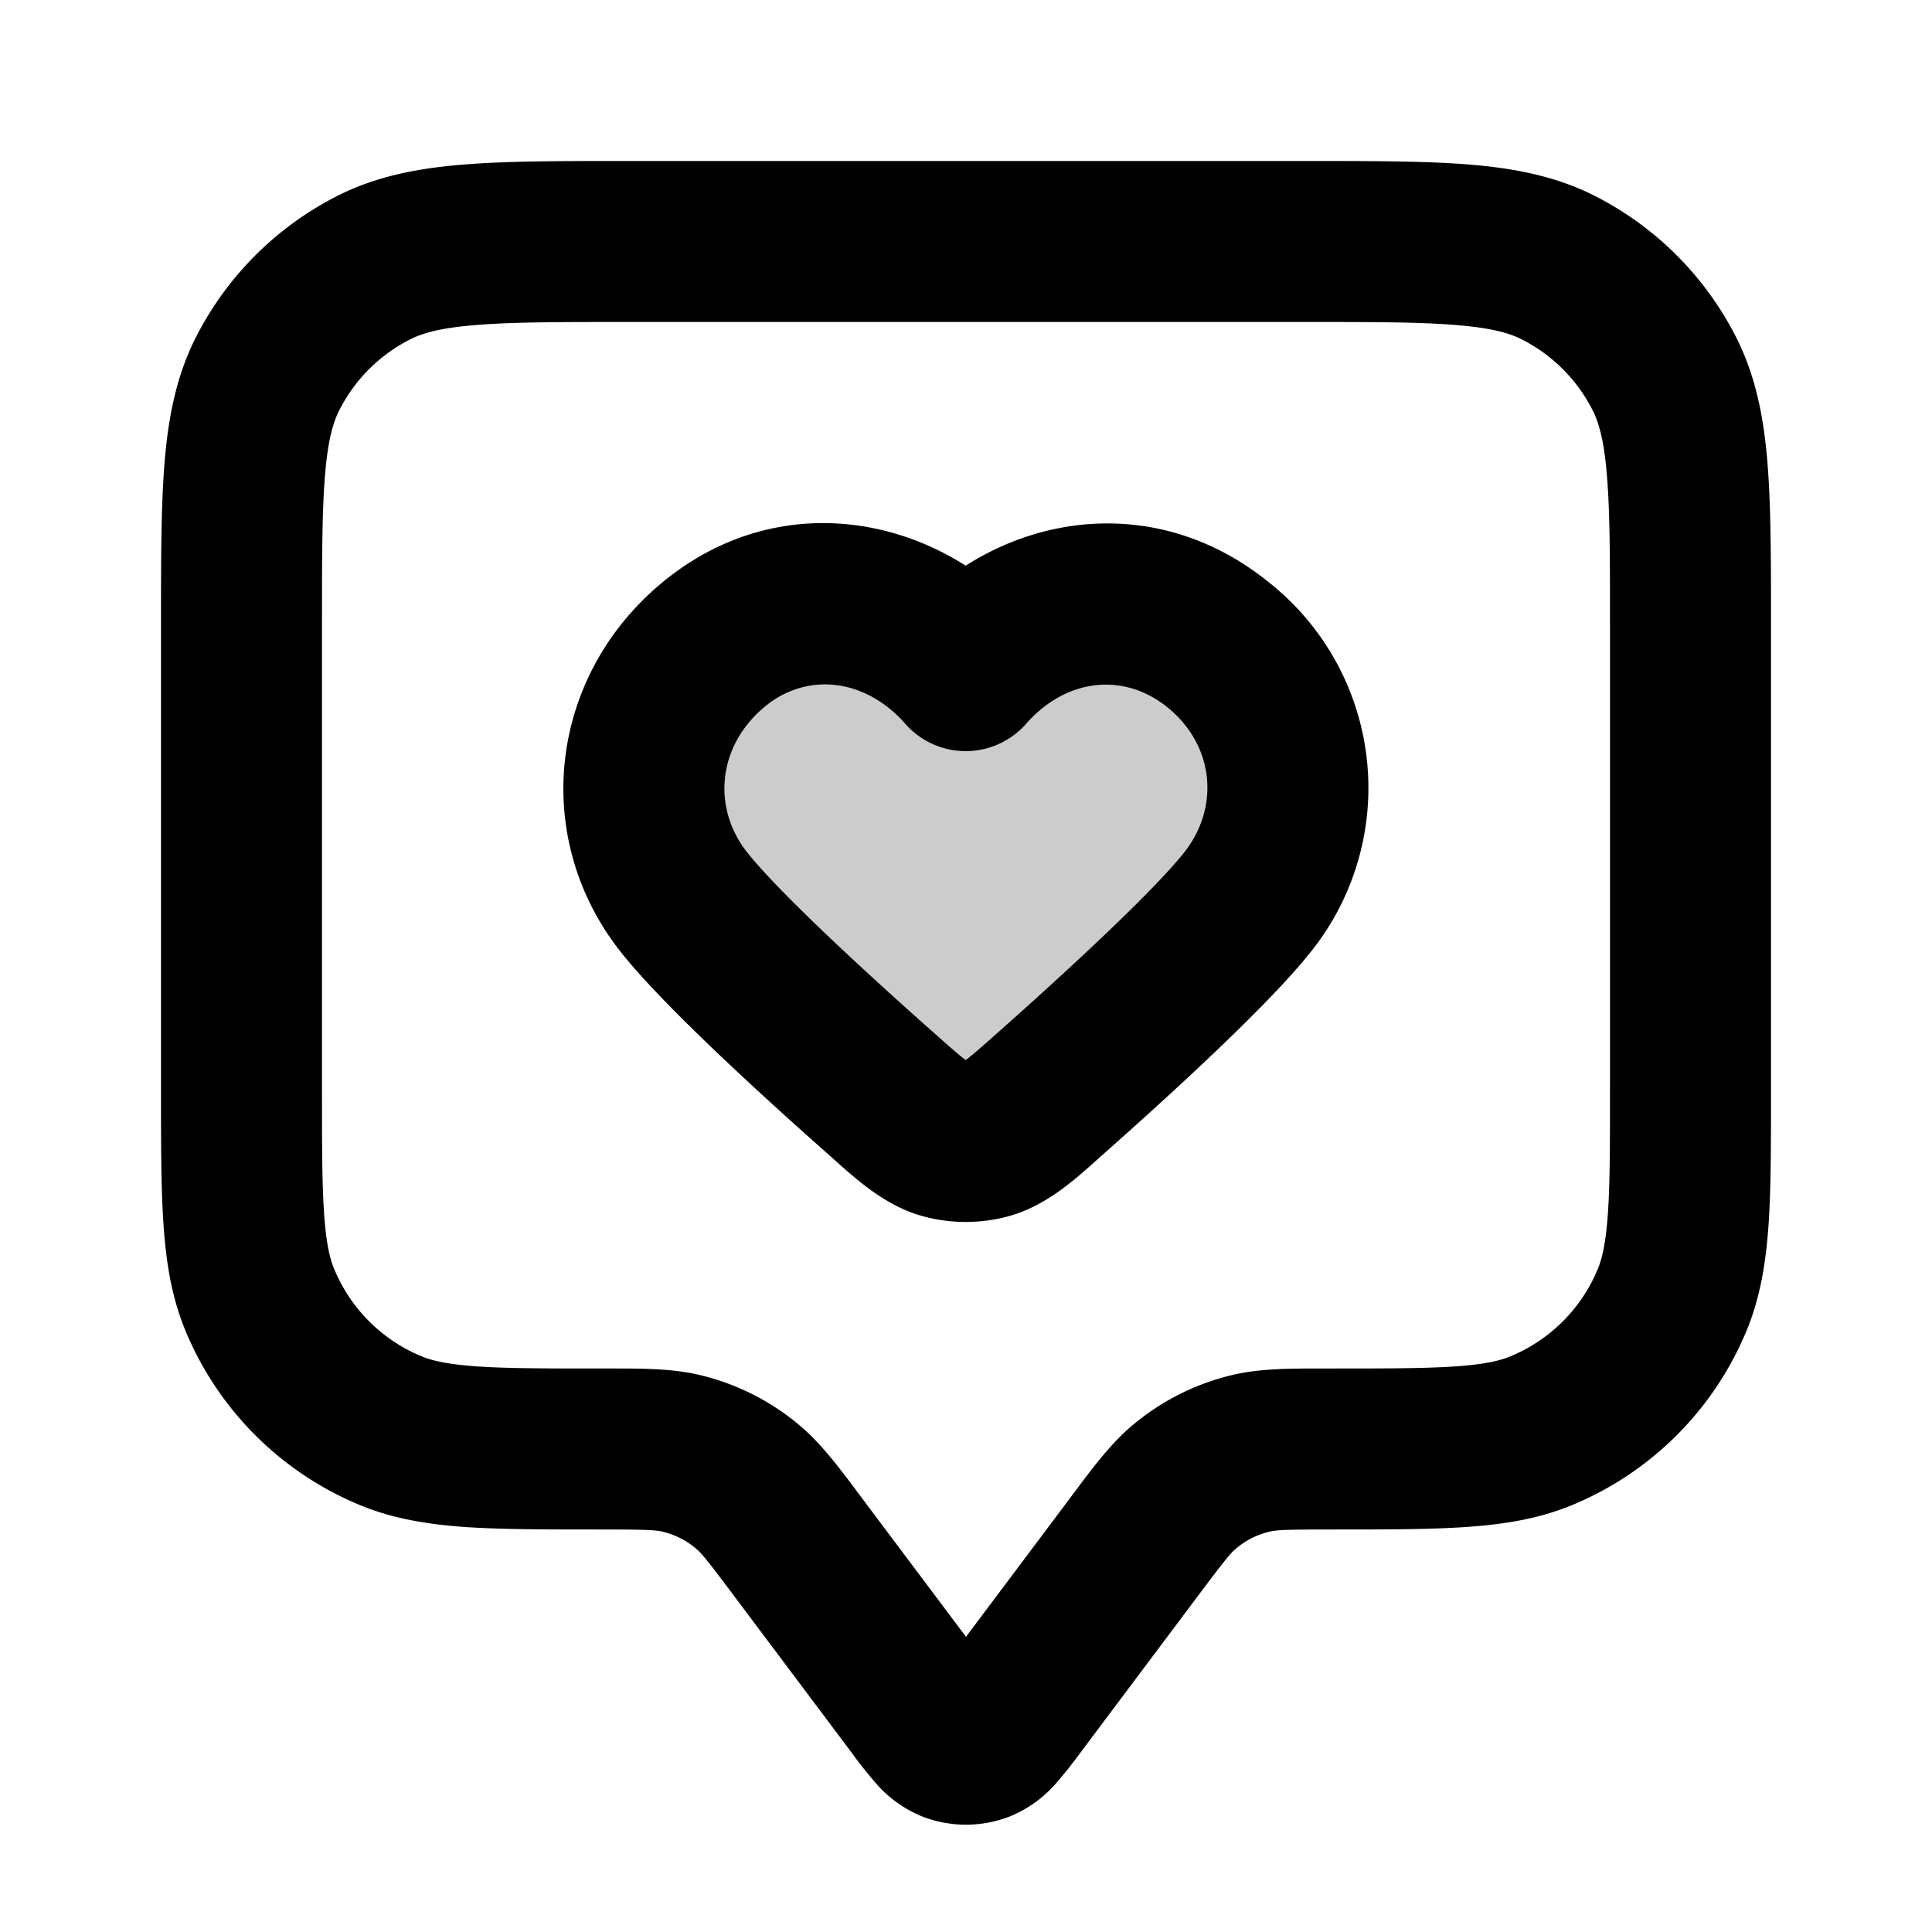<svg xmlns="http://www.w3.org/2000/svg" width="24" height="24" viewBox="0 0 24 24">
  <path fill-rule="evenodd" d="M11.997 8.33c-.8-.908-2.133-1.153-3.135-.32-1.002.832-1.143 2.223-.356 3.208.468.585 1.614 1.635 2.466 2.39.352.311.528.467.74.53.18.055.39.055.571 0 .212-.063.388-.219.74-.53.852-.755 1.998-1.805 2.466-2.39a2.256 2.256 0 0 0-.356-3.209c-1.02-.823-2.336-.587-3.136.322Z" clip-rule="evenodd" opacity=".2"/>
  <path fill-rule="evenodd" d="M7.759 2h8.482c.805 0 1.47 0 2.01.044.563.046 1.08.145 1.565.392a4 4 0 0 1 1.748 1.748c.247.485.346 1.002.392 1.564C22 6.29 22 6.954 22 7.758v5.776c0 .67 0 1.223-.03 1.675-.033.47-.101.904-.274 1.322a4 4 0 0 1-2.165 2.165c-.418.173-.852.241-1.322.273-.452.031-1.005.031-1.675.031H16.5c-.537 0-.643.006-.73.027a1 1 0 0 0-.41.205c-.07.057-.138.139-.46.568l-1.477 1.97a5.926 5.926 0 0 1-.3.378 1.522 1.522 0 0 1-.58.417 1.5 1.5 0 0 1-1.087 0 1.522 1.522 0 0 1-.579-.417 5.679 5.679 0 0 1-.3-.379L9.1 19.8c-.322-.43-.39-.51-.46-.568a1 1 0 0 0-.41-.205c-.087-.02-.193-.027-.73-.027h-.034c-.67 0-1.223 0-1.676-.03-.469-.033-.903-.101-1.32-.274a4 4 0 0 1-2.166-2.165c-.173-.418-.241-.852-.273-1.321C2 14.757 2 14.204 2 13.534V7.76c0-.805 0-1.47.044-2.01.046-.563.145-1.08.392-1.565a4 4 0 0 1 1.748-1.748c.485-.247 1.002-.346 1.564-.392C6.29 2 6.954 2 7.758 2ZM5.91 4.038c-.438.035-.663.1-.819.18a2 2 0 0 0-.874.874c-.08.156-.145.38-.18.819C4 6.361 4 6.943 4 7.8v5.7c0 .713 0 1.197.026 1.573.025.368.07.559.126.692a2 2 0 0 0 1.083 1.083c.133.055.324.1.692.126.376.026.86.026 1.573.026h.084c.405 0 .762 0 1.105.08a3 3 0 0 1 1.233.617c.27.226.485.511.728.836l.05.067 1.3 1.733 1.3-1.733.05-.067c.243-.325.457-.61.728-.836a3 3 0 0 1 1.233-.617c.343-.08.7-.08 1.105-.08h.084c.713 0 1.197 0 1.573-.026.368-.025.559-.07.692-.126a2 2 0 0 0 1.083-1.083c.055-.133.1-.324.126-.692.026-.376.026-.86.026-1.573V7.8c0-.857 0-1.439-.038-1.889-.035-.438-.1-.663-.18-.819a2 2 0 0 0-.874-.874c-.156-.08-.38-.145-.819-.18C17.639 4 17.057 4 16.2 4H7.8c-.857 0-1.439 0-1.889.038Zm6.086 2.989c-1.107-.705-2.587-.773-3.774.213-1.413 1.174-1.633 3.183-.498 4.602.533.667 1.753 1.779 2.584 2.514l.074.066c.268.24.61.545 1.043.675.367.11.775.11 1.143 0 .433-.13.774-.434 1.043-.675l.074-.066c.83-.735 2.05-1.847 2.584-2.514a3.256 3.256 0 0 0-.509-4.61c-1.193-.965-2.66-.909-3.764-.205Zm-.75 1.964c-.503-.57-1.227-.643-1.746-.212-.592.491-.654 1.265-.214 1.815.402.503 1.474 1.492 2.348 2.265.188.167.285.252.36.307l.002.003.003-.003c.075-.055.172-.14.36-.307.873-.773 1.945-1.762 2.348-2.265.448-.562.38-1.334-.204-1.807-.546-.441-1.26-.359-1.756.204a1 1 0 0 1-1.502 0Z" clip-rule="evenodd"/>
</svg>
